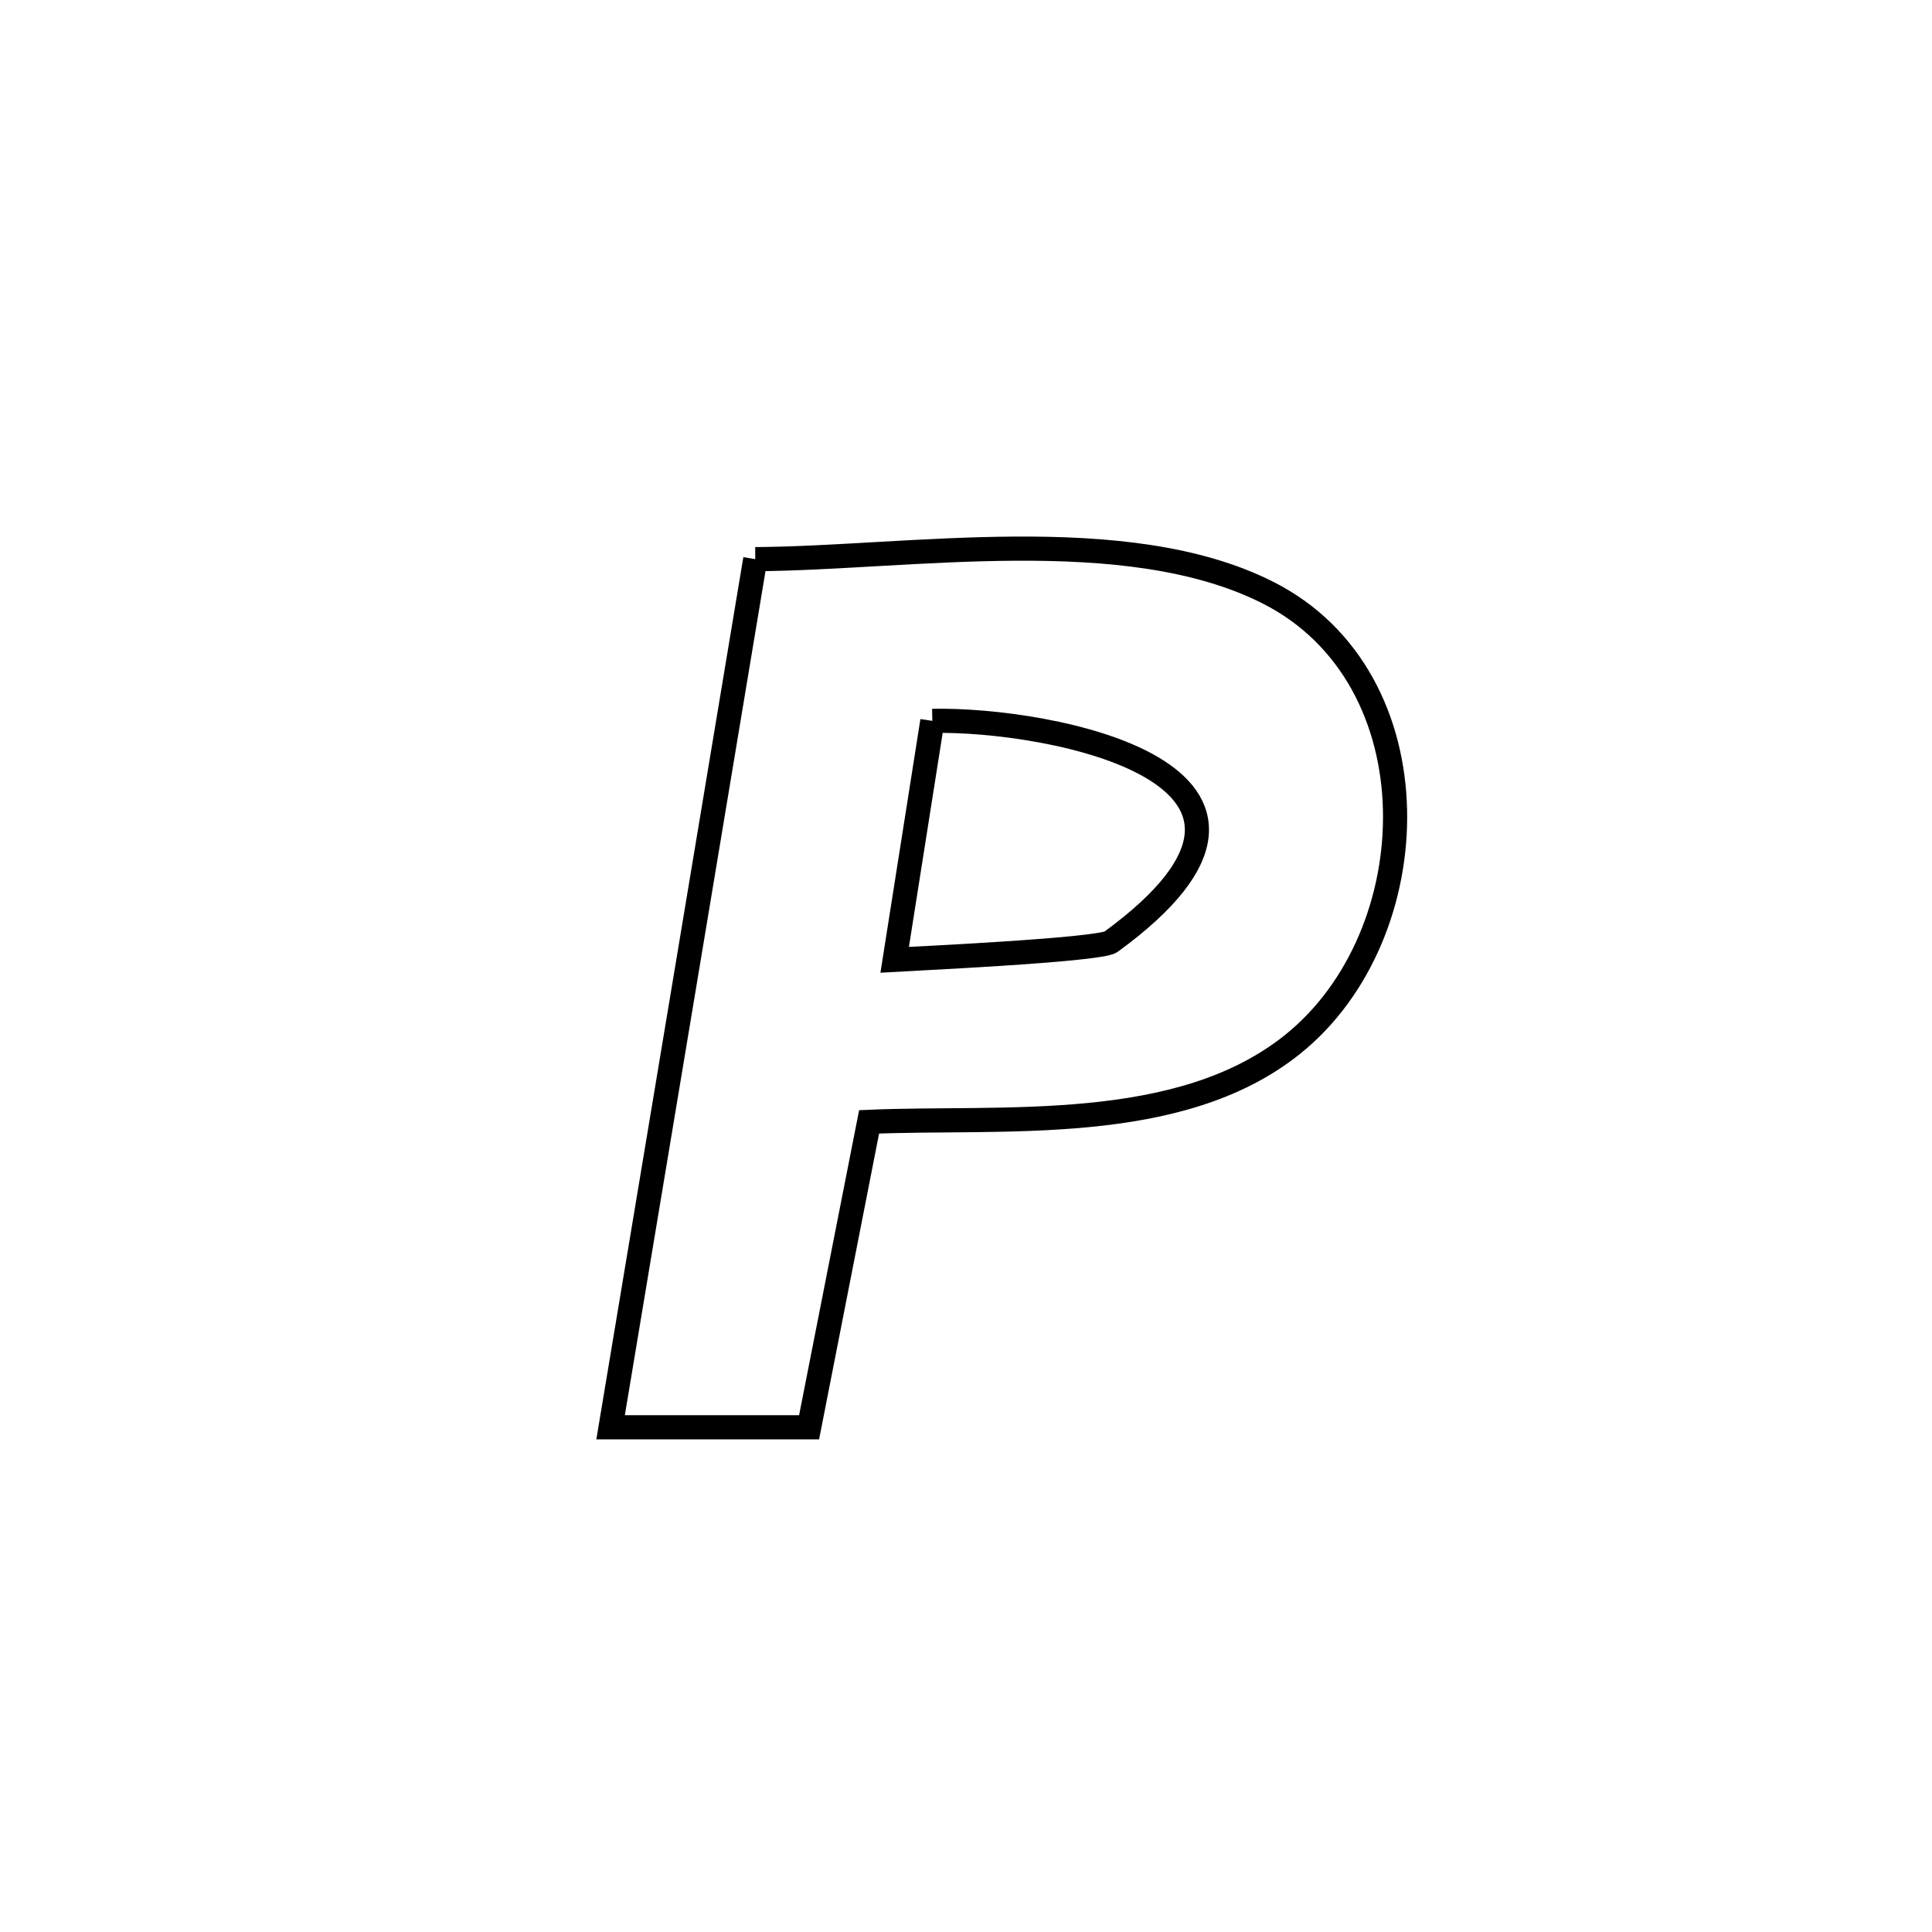 <svg xmlns="http://www.w3.org/2000/svg" viewBox="0.0 0.0 24.0 24.0" height="200px" width="200px"><path fill="none" stroke="black" stroke-width=".3" stroke-opacity="1.0"  filling="0" d="M9.382 6.946 L9.382 6.946 C11.283 6.935 13.99 6.47 15.753 7.363 C17.85 8.425 17.759 11.612 16.054 12.976 C14.646 14.103 12.457 13.864 10.796 13.936 L10.796 13.936 C10.782 14.005 10.054 17.708 10.05 17.73 L10.05 17.73 C9.228 17.73 8.407 17.73 7.585 17.73 L7.585 17.73 C7.885 15.932 8.184 14.135 8.484 12.338 C8.783 10.541 9.083 8.743 9.382 6.946 L9.382 6.946"></path>
<path fill="none" stroke="black" stroke-width=".3" stroke-opacity="1.0"  filling="0" d="M11.582 8.955 L11.582 8.955 C13.028 8.923 16.662 9.611 13.8 11.7 C13.658 11.804 11.208 11.916 11.114 11.922 L11.114 11.922 C11.131 11.813 11.565 9.066 11.582 8.955 L11.582 8.955"></path></svg>